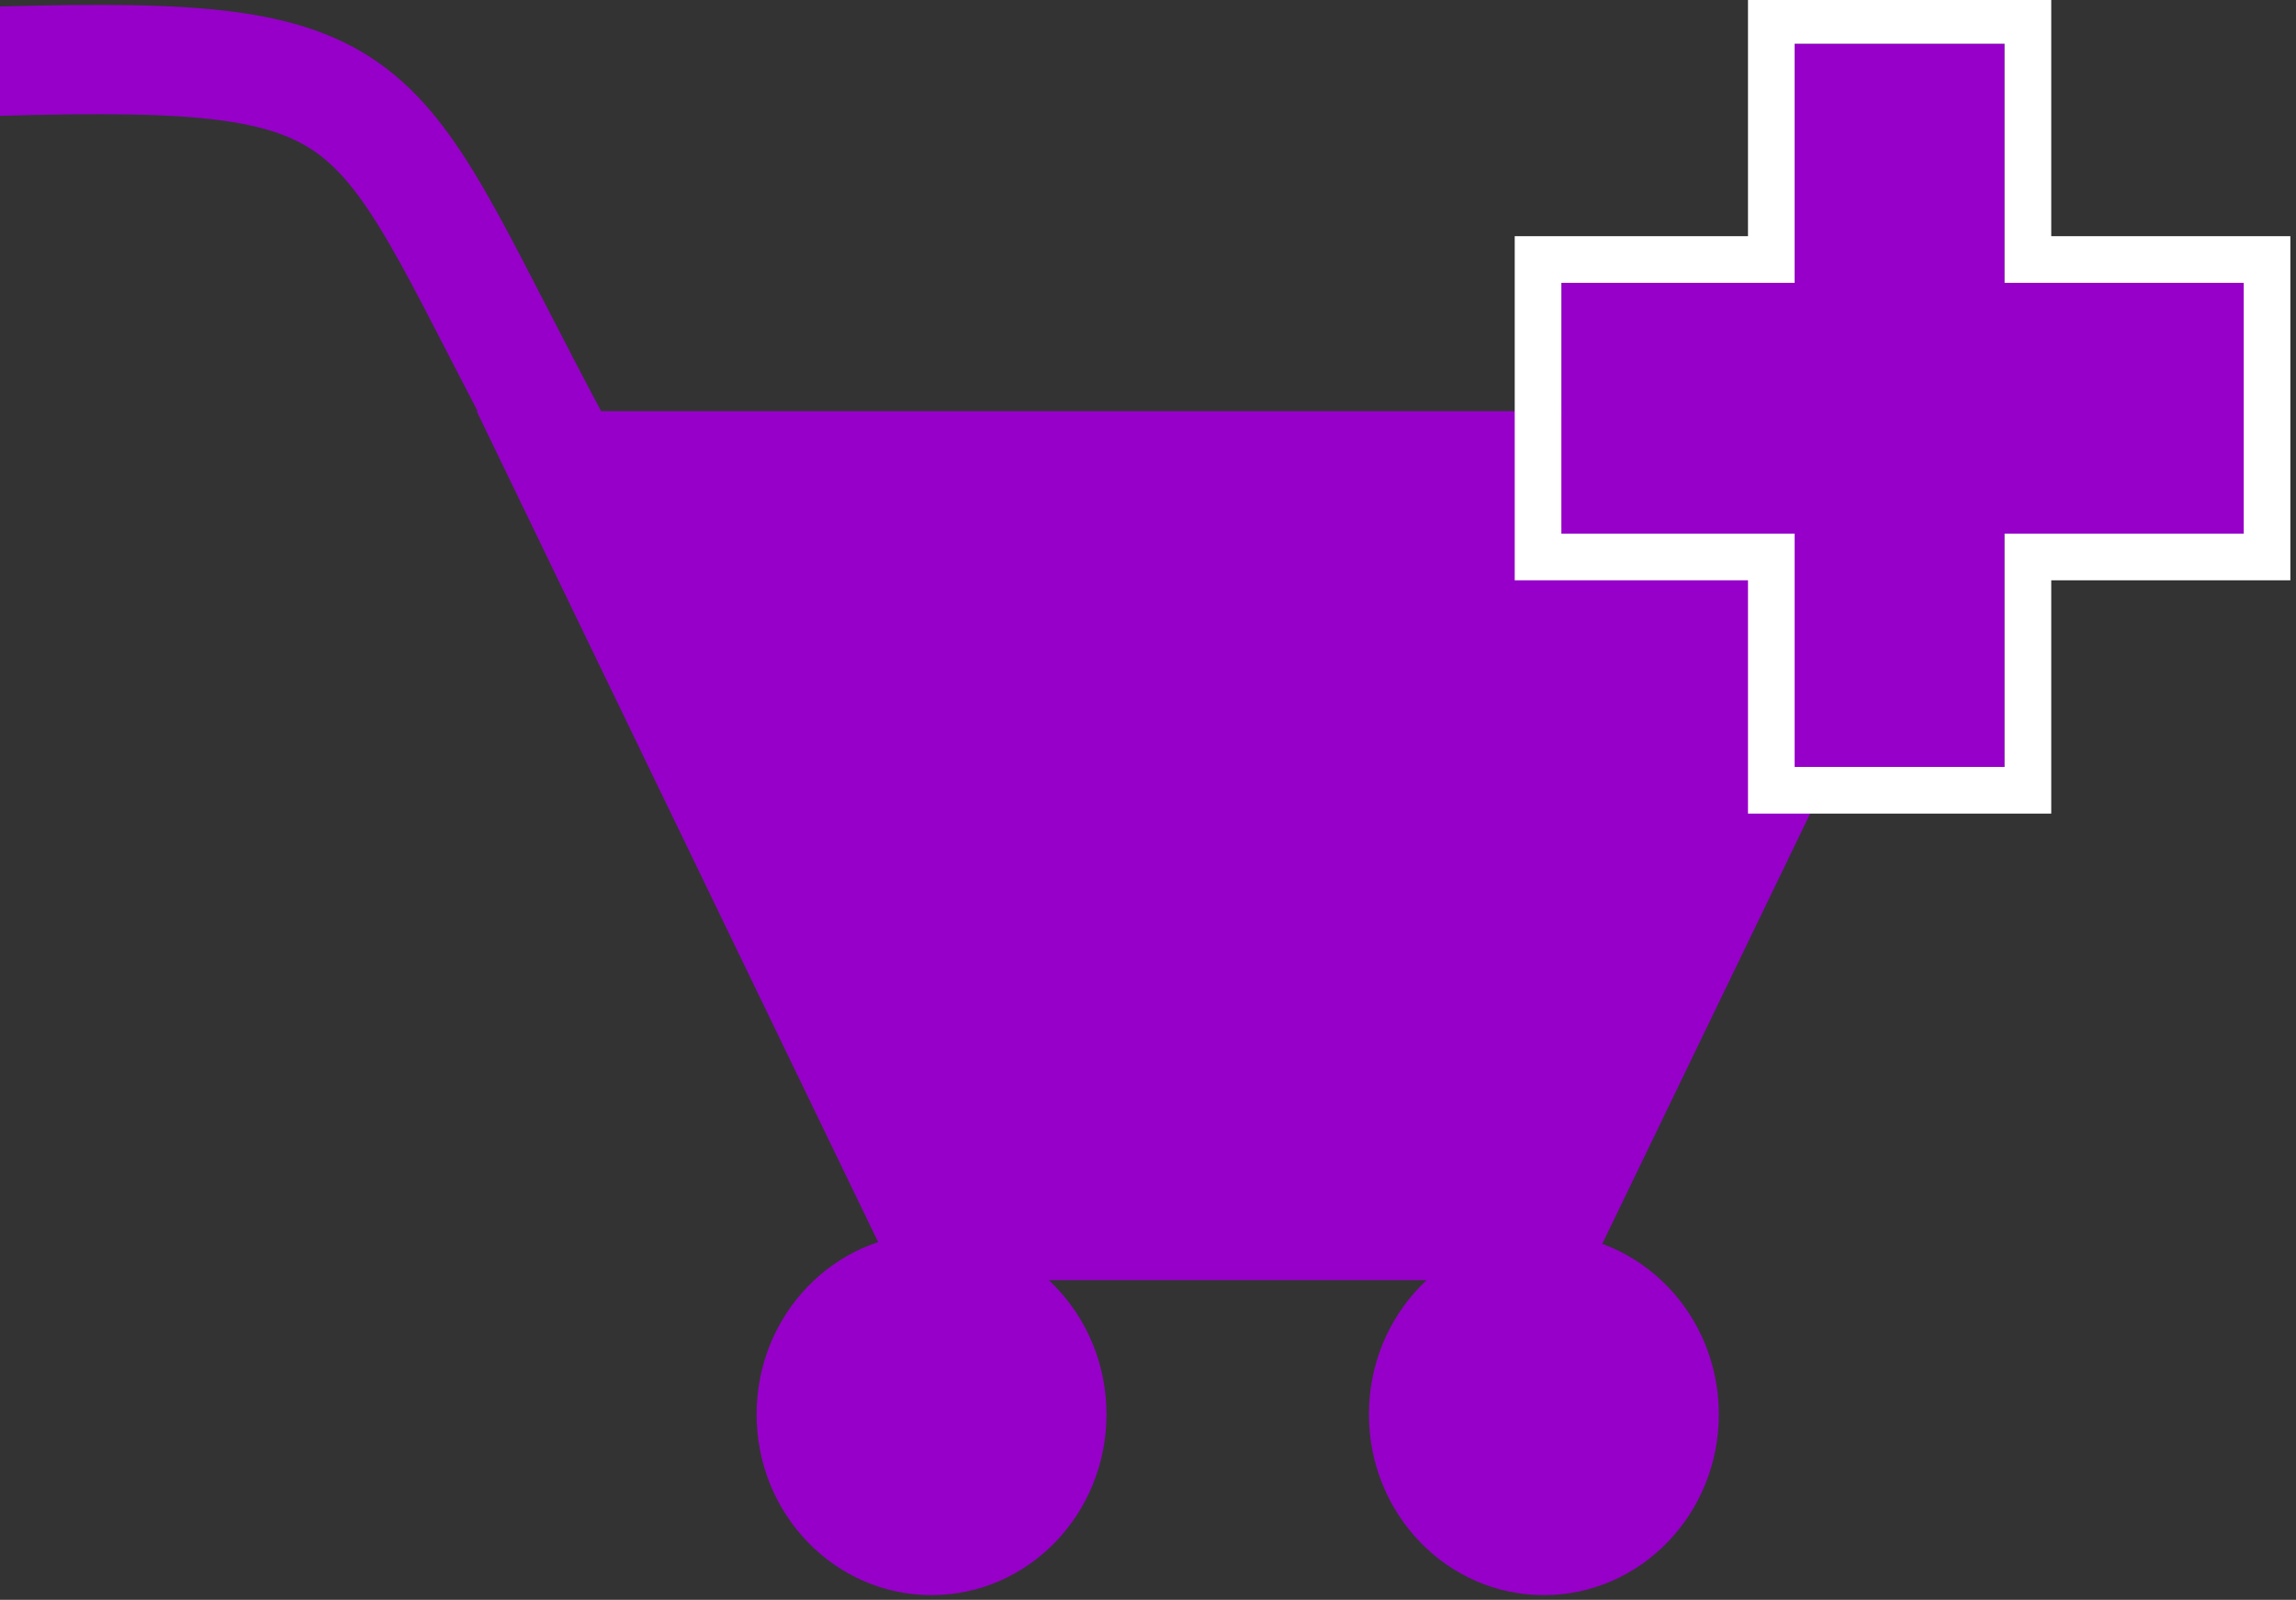 <?xml version="1.0" encoding="UTF-8" standalone="no"?>
<!-- Creator: CorelDRAW X7 -->

<svg
   xml:space="preserve"
   width="50"
   height="34.836"
   version="1.0"
   style="clip-rule:evenodd;fill-rule:evenodd;image-rendering:optimizeQuality;shape-rendering:geometricPrecision;text-rendering:geometricPrecision"
   viewBox="0 0 50 34.836"
   id="svg797"
   sodipodi:docname="Add to cart.svg"
   inkscape:version="1.1.2 (b8e25be833, 2022-02-05)"
   xmlns:inkscape="http://www.inkscape.org/namespaces/inkscape"
   xmlns:sodipodi="http://sodipodi.sourceforge.net/DTD/sodipodi-0.dtd"
   xmlns="http://www.w3.org/2000/svg"
   xmlns:svg="http://www.w3.org/2000/svg"><rect x="0" y="0" width="50" height="34.836" fill="#333333" stroke="none"/><sodipodi:namedview
   id="namedview799"
   pagecolor="#ffffff"
   bordercolor="#666666"
   borderopacity="1.0"
   inkscape:pageshadow="2"
   inkscape:pageopacity="0.0"
   inkscape:pagecheckerboard="0"
   showgrid="false"
   inkscape:zoom="12.623853"
   inkscape:cx="23.883358"
   inkscape:cy="16.159884"
   inkscape:window-width="1366"
   inkscape:window-height="745"
   inkscape:window-x="-8"
   inkscape:window-y="-8"
   inkscape:window-maximized="1"
   inkscape:current-layer="Layer_x0020_1" />
 <defs
   id="defs776">
  <style
   type="text/css"
   id="style774">
   <![CDATA[
    .str1 {stroke:#9600C8;stroke-width:18.745}
    .str0 {stroke:#9600C8;stroke-width:1.134}
    .fil3 {fill:none}
    .fil2 {fill:#9600C8}
    .fil0 {fill:white}
    .fil1 {fill:#9600C8;fill-rule:nonzero}
   ]]>
  </style>
 </defs>
<symbol
   id="Symbol1"
   viewBox="699 702 18 14"
   transform="translate(-487.732,-455)">
 <path
   class="fil0 str0"
   d="m 707,712 c 0,0 0,0 0,1 0,1 -1,2 -1,2 -1,0 -2,-1 -2,-2 0,-1 0,-1 1,-1 h -1 l -4,-10 v 0 h 17 l -4,10 v 0 c 0,0 0,0 0,1 0,1 -1,2 -2,2 0,0 -1,-1 -1,-2 0,-1 0,-1 0,-1 z"
   id="path778" />
</symbol>
 <g
   id="Layer_x0020_1"
   inkscape:label="Layer 1"
   inkscape:groupmode="layer"
   transform="translate(-487.732,-455)">
  
  <g
   id="g2348"><g
     id="Cart_x0020_Icon.cdr"
     transform="matrix(0.127,0,0,0.127,425.722,397.151)">
   <path
   class="fil1"
   d="M 642,675 H 760 L 832,526 H 570 Z m 59,0 m 95,-75 m -95,-74 m -95,74"
   id="path782" />
   <ellipse
   class="fil2"
   cx="648"
   cy="698"
   rx="30"
   ry="31"
   id="ellipse784" />
   <ellipse
   class="fil2"
   cx="753"
   cy="698"
   rx="30"
   ry="31"
   id="ellipse786" />
   <path
   class="fil3 str1"
   d="M 585,534 C 551,471 558,464 488,466"
   id="path788" />
  </g><g
     id="g794"
     transform="matrix(0.127,0,0,0.127,425.722,397.151)">
   <path
   class="fil1"
   d="m 796,587 h 36 v -40 h 41 v -43 h -41 v -41 h -36 v 41 h -40 v 43 h 40 z m 18,0 m 18,-20 m 21,-20 m 20,-22 m -20,-21 m -21,-20 m -18,-21 m -18,21 m -20,20 m -20,21 m 20,22 m 20,20"
   id="path791" />
   <path
   id="1"
   class="fil0"
   d="m 796,587 h 36 v -40 h 41 v -43 h -41 v -41 h -36 v 41 h -40 v 43 h 40 z m 36,8 h -36 -8 v -8 -32 h -32 -8 v -8 -43 -8 h 8 32 v -33 -8 h 8 36 8 v 8 33 h 33 8 v 8 43 8 h -8 -33 v 32 8 z" />
  </g></g>
 </g>
</svg>
